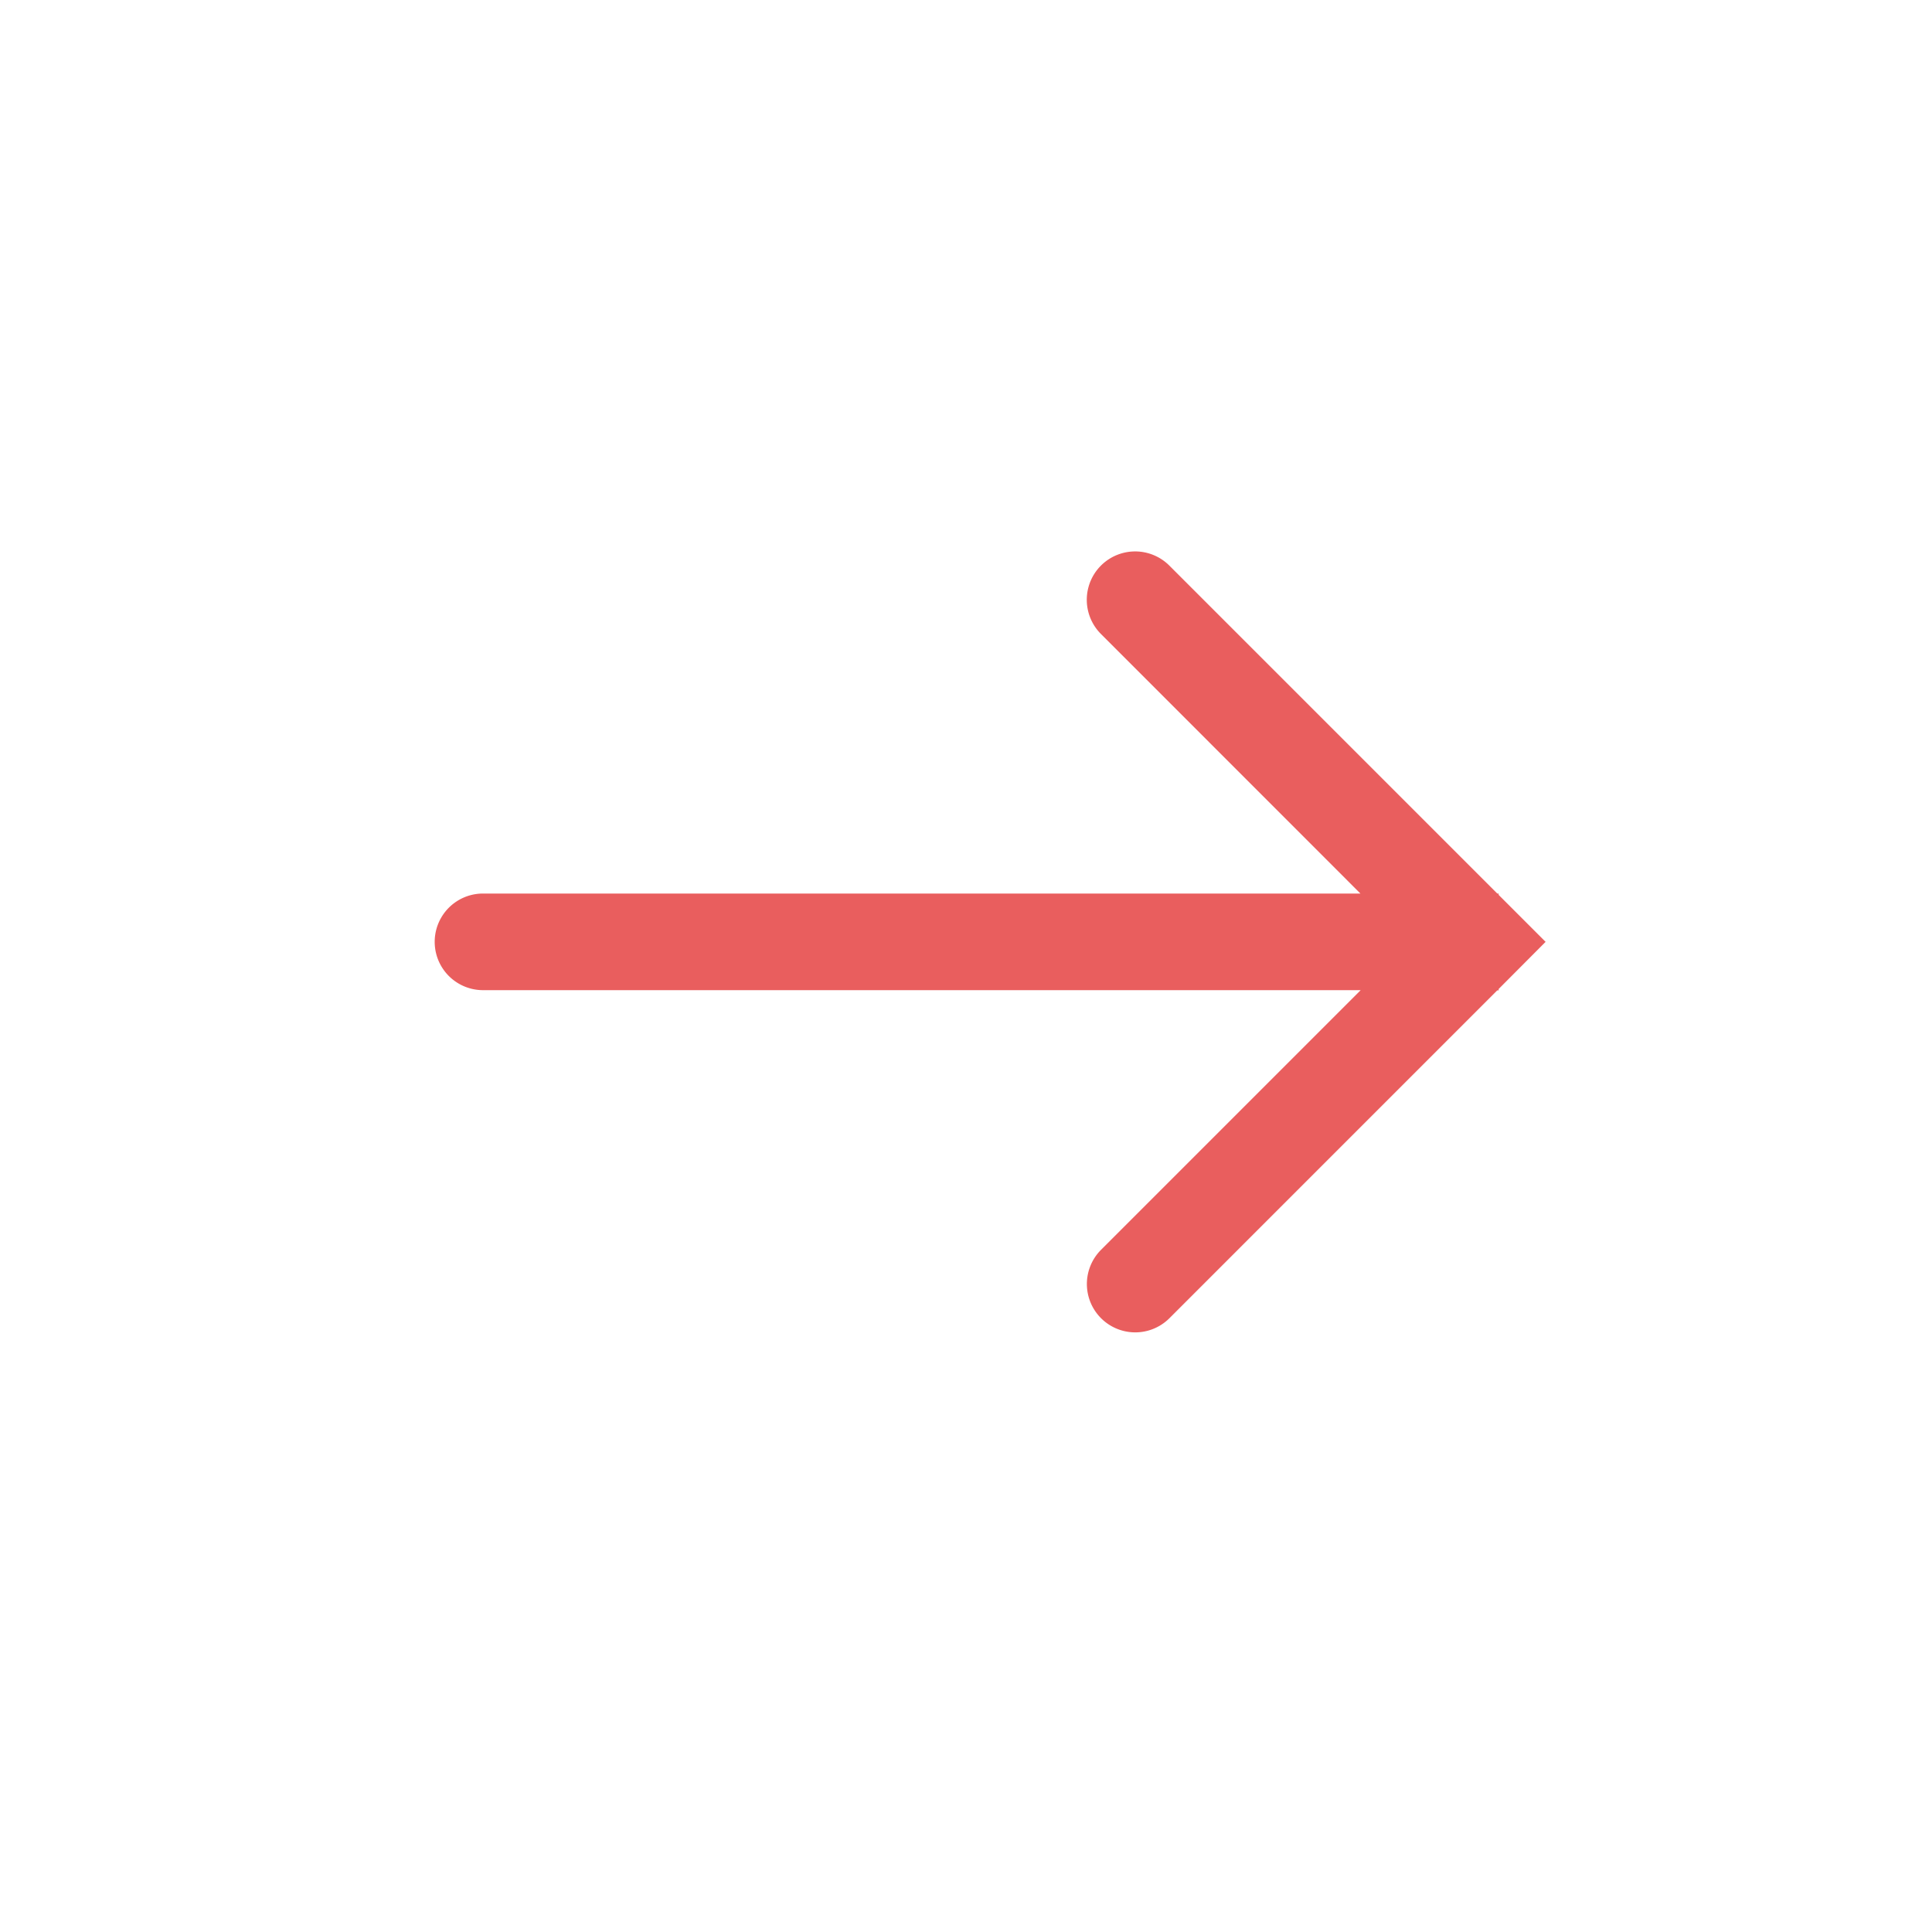 <svg xmlns="http://www.w3.org/2000/svg" xmlns:xlink="http://www.w3.org/1999/xlink" width="20" height="20" viewBox="0 0 20 20">
    <defs>
        <path id="a" d="M9.75 13.584V4.5a.5.5 0 0 1 1 0v9.083l2.687-2.686a.5.5 0 0 1 .708.708L10.75 15v.014h-.014l-.486.486-.488-.486h-.014V15l-3.394-3.394a.5.5 0 1 1 .708-.708l2.686 2.686z"/>
    </defs>
    <use fill="#E95E5E" fill-rule="evenodd" transform="rotate(-90 10.25 9.75)" xlink:href="#a"/>
</svg>
